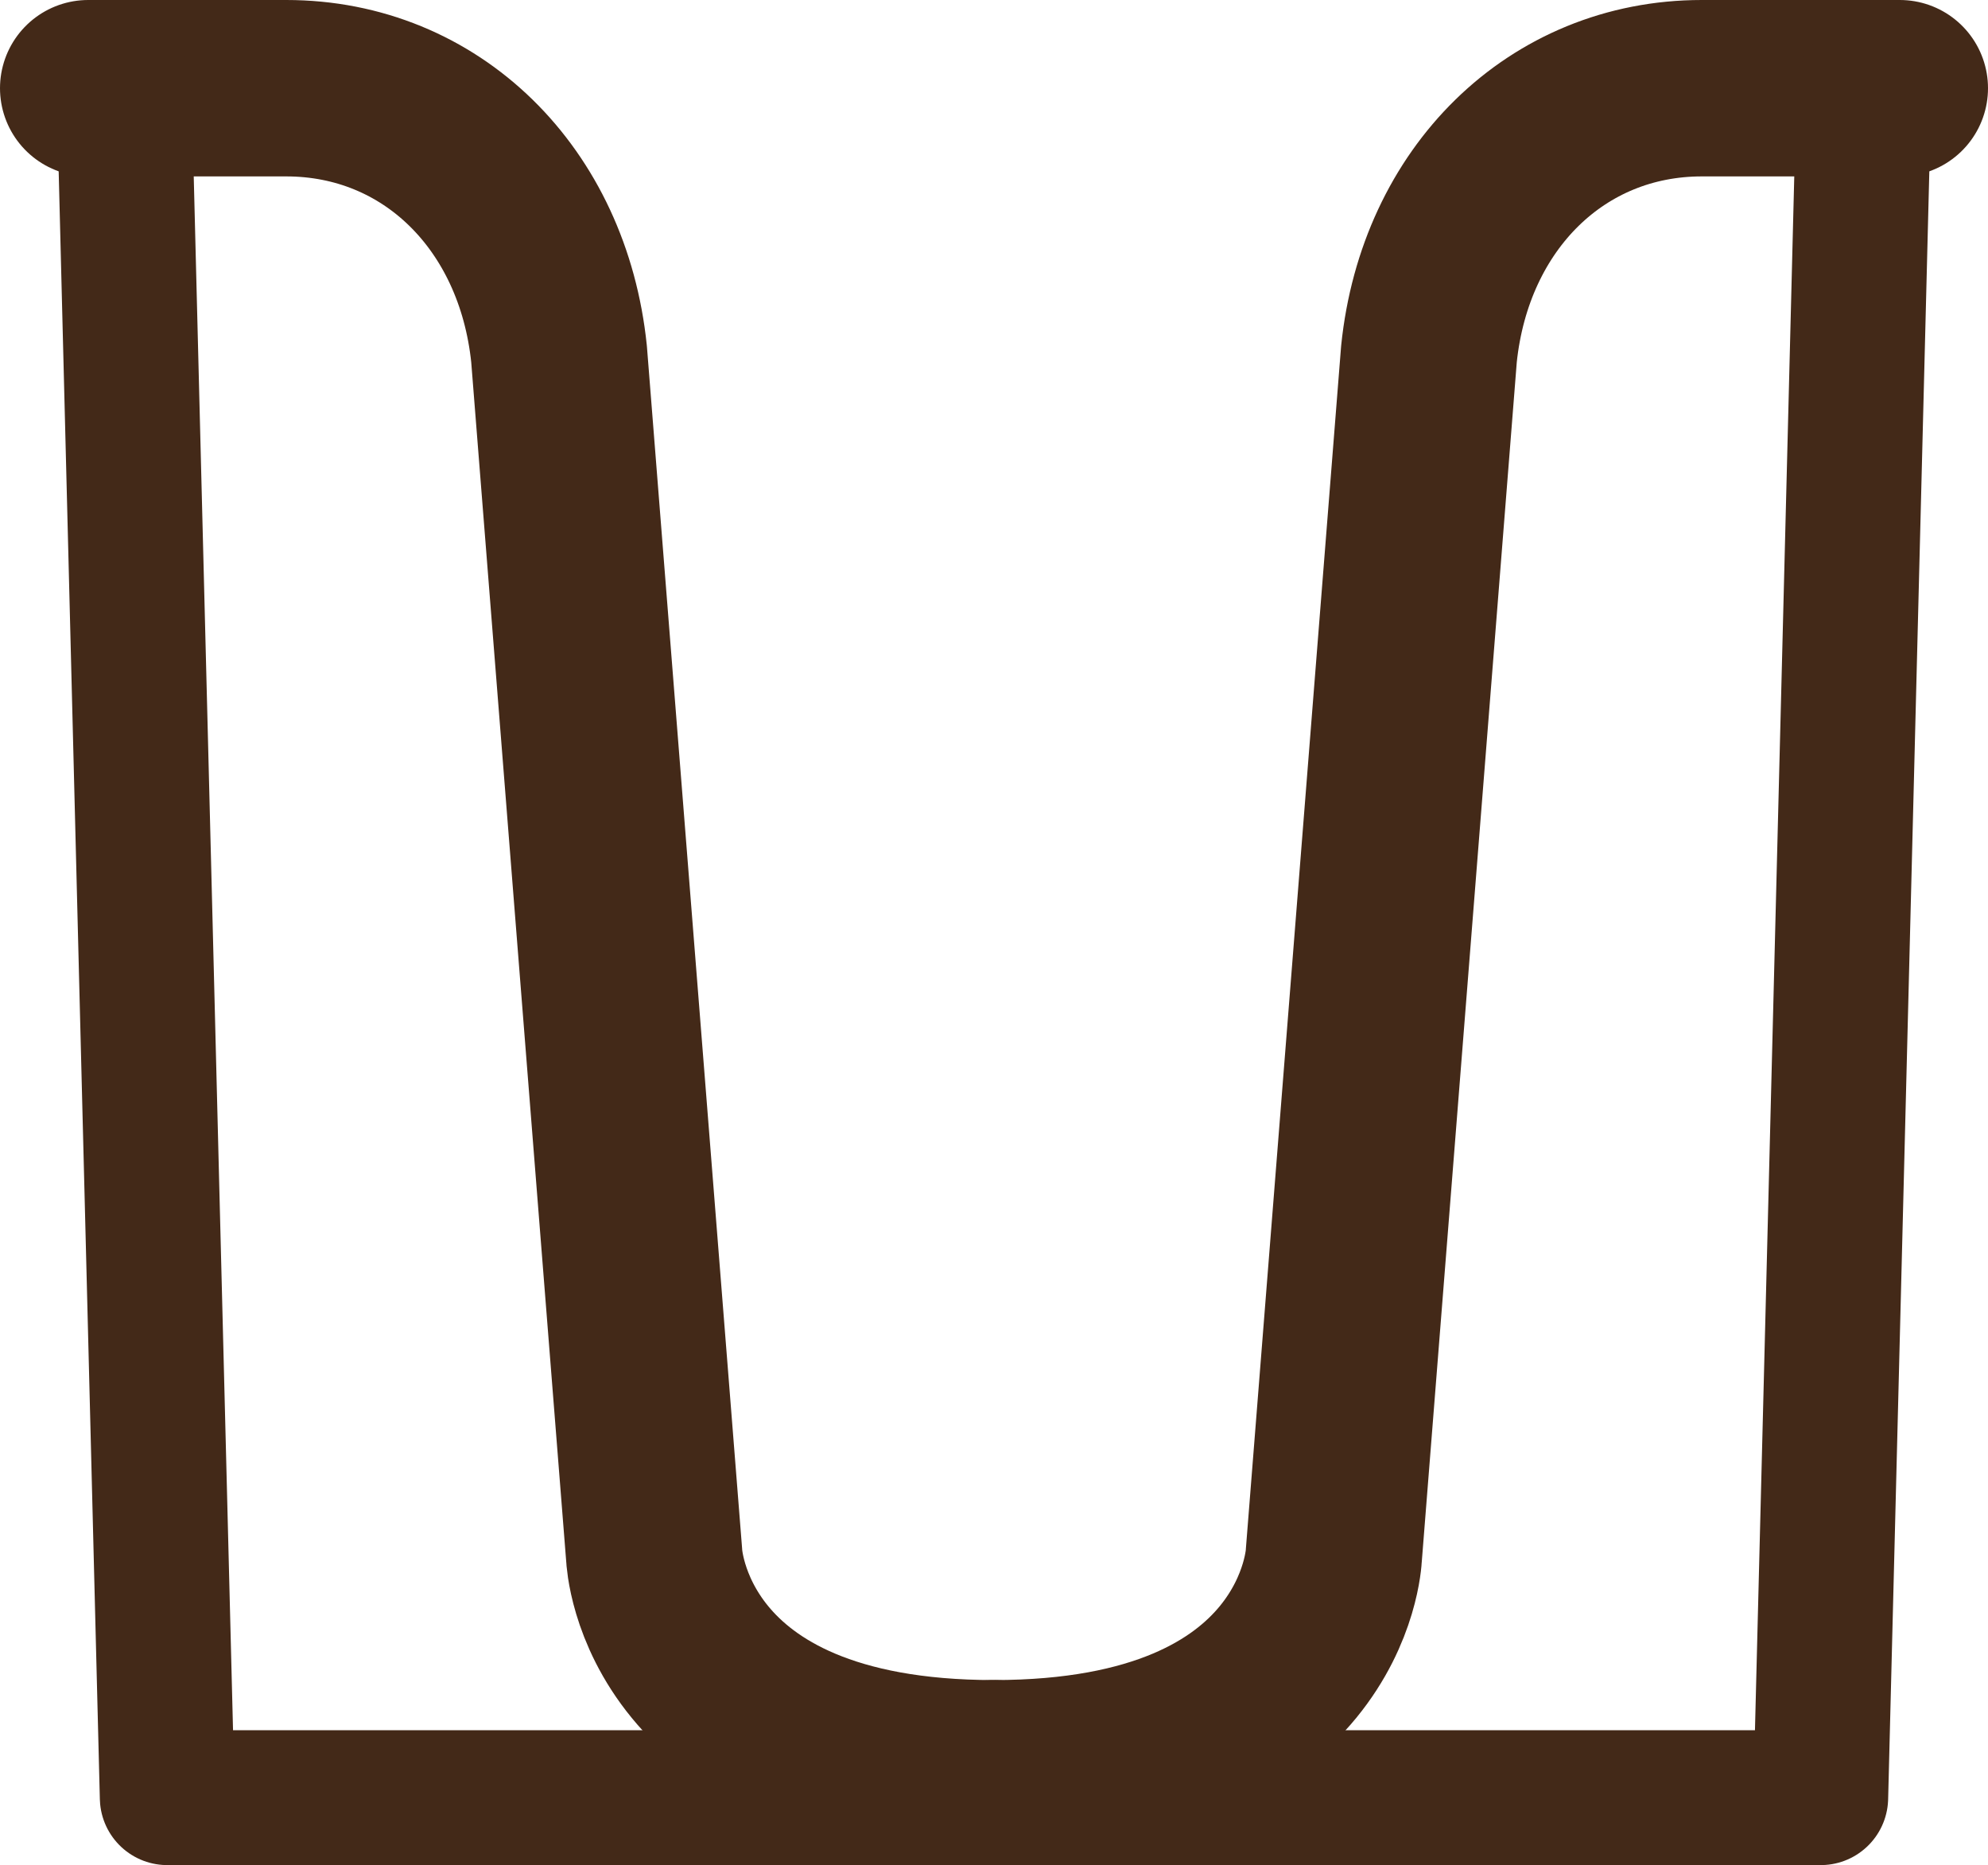 <?xml version="1.0" encoding="utf-8"?>
<!-- Generator: Adobe Illustrator 17.0.0, SVG Export Plug-In . SVG Version: 6.00 Build 0)  -->
<!DOCTYPE svg PUBLIC "-//W3C//DTD SVG 1.1//EN" "http://www.w3.org/Graphics/SVG/1.1/DTD/svg11.dtd">
<svg version="1.1" id="Layer_1" xmlns="http://www.w3.org/2000/svg" xmlns:xlink="http://www.w3.org/1999/xlink" x="0px" y="0px"
	 width="191.604px" height="179.734px" viewBox="0 0 191.604 179.734" enable-background="new 0 0 191.604 179.734"
	 xml:space="preserve">
<g>
	<path fill="none" stroke="#432918" stroke-width="17" stroke-linecap="round" stroke-linejoin="round" stroke-miterlimit="10" d="
		M95.802,170.402c-31.925,0-32.75-20.498-32.75-20.498L53.881,34.116C52.333,19.117,41.551,8.5,27.59,8.5h-5.588H8.5"/>
	
		<polyline fill="none" stroke="#432918" stroke-width="13" stroke-linecap="round" stroke-linejoin="round" stroke-miterlimit="10" points="
		95.802,173.234 16.122,173.234 11.955,8.5 	"/>
</g>
<g>
	<path fill="none" stroke="#432918" stroke-width="17" stroke-linecap="round" stroke-linejoin="round" stroke-miterlimit="10" d="
		M183.104,8.5h-13.503h-5.588c-13.96,0-24.742,10.617-26.29,25.616l-9.171,115.787c0,0-0.824,20.498-32.75,20.498"/>
	
		<polyline fill="none" stroke="#432918" stroke-width="13" stroke-linecap="round" stroke-linejoin="round" stroke-miterlimit="10" points="
		95.802,173.234 175.481,173.234 179.649,8.5 	"/>
</g>
</svg>
